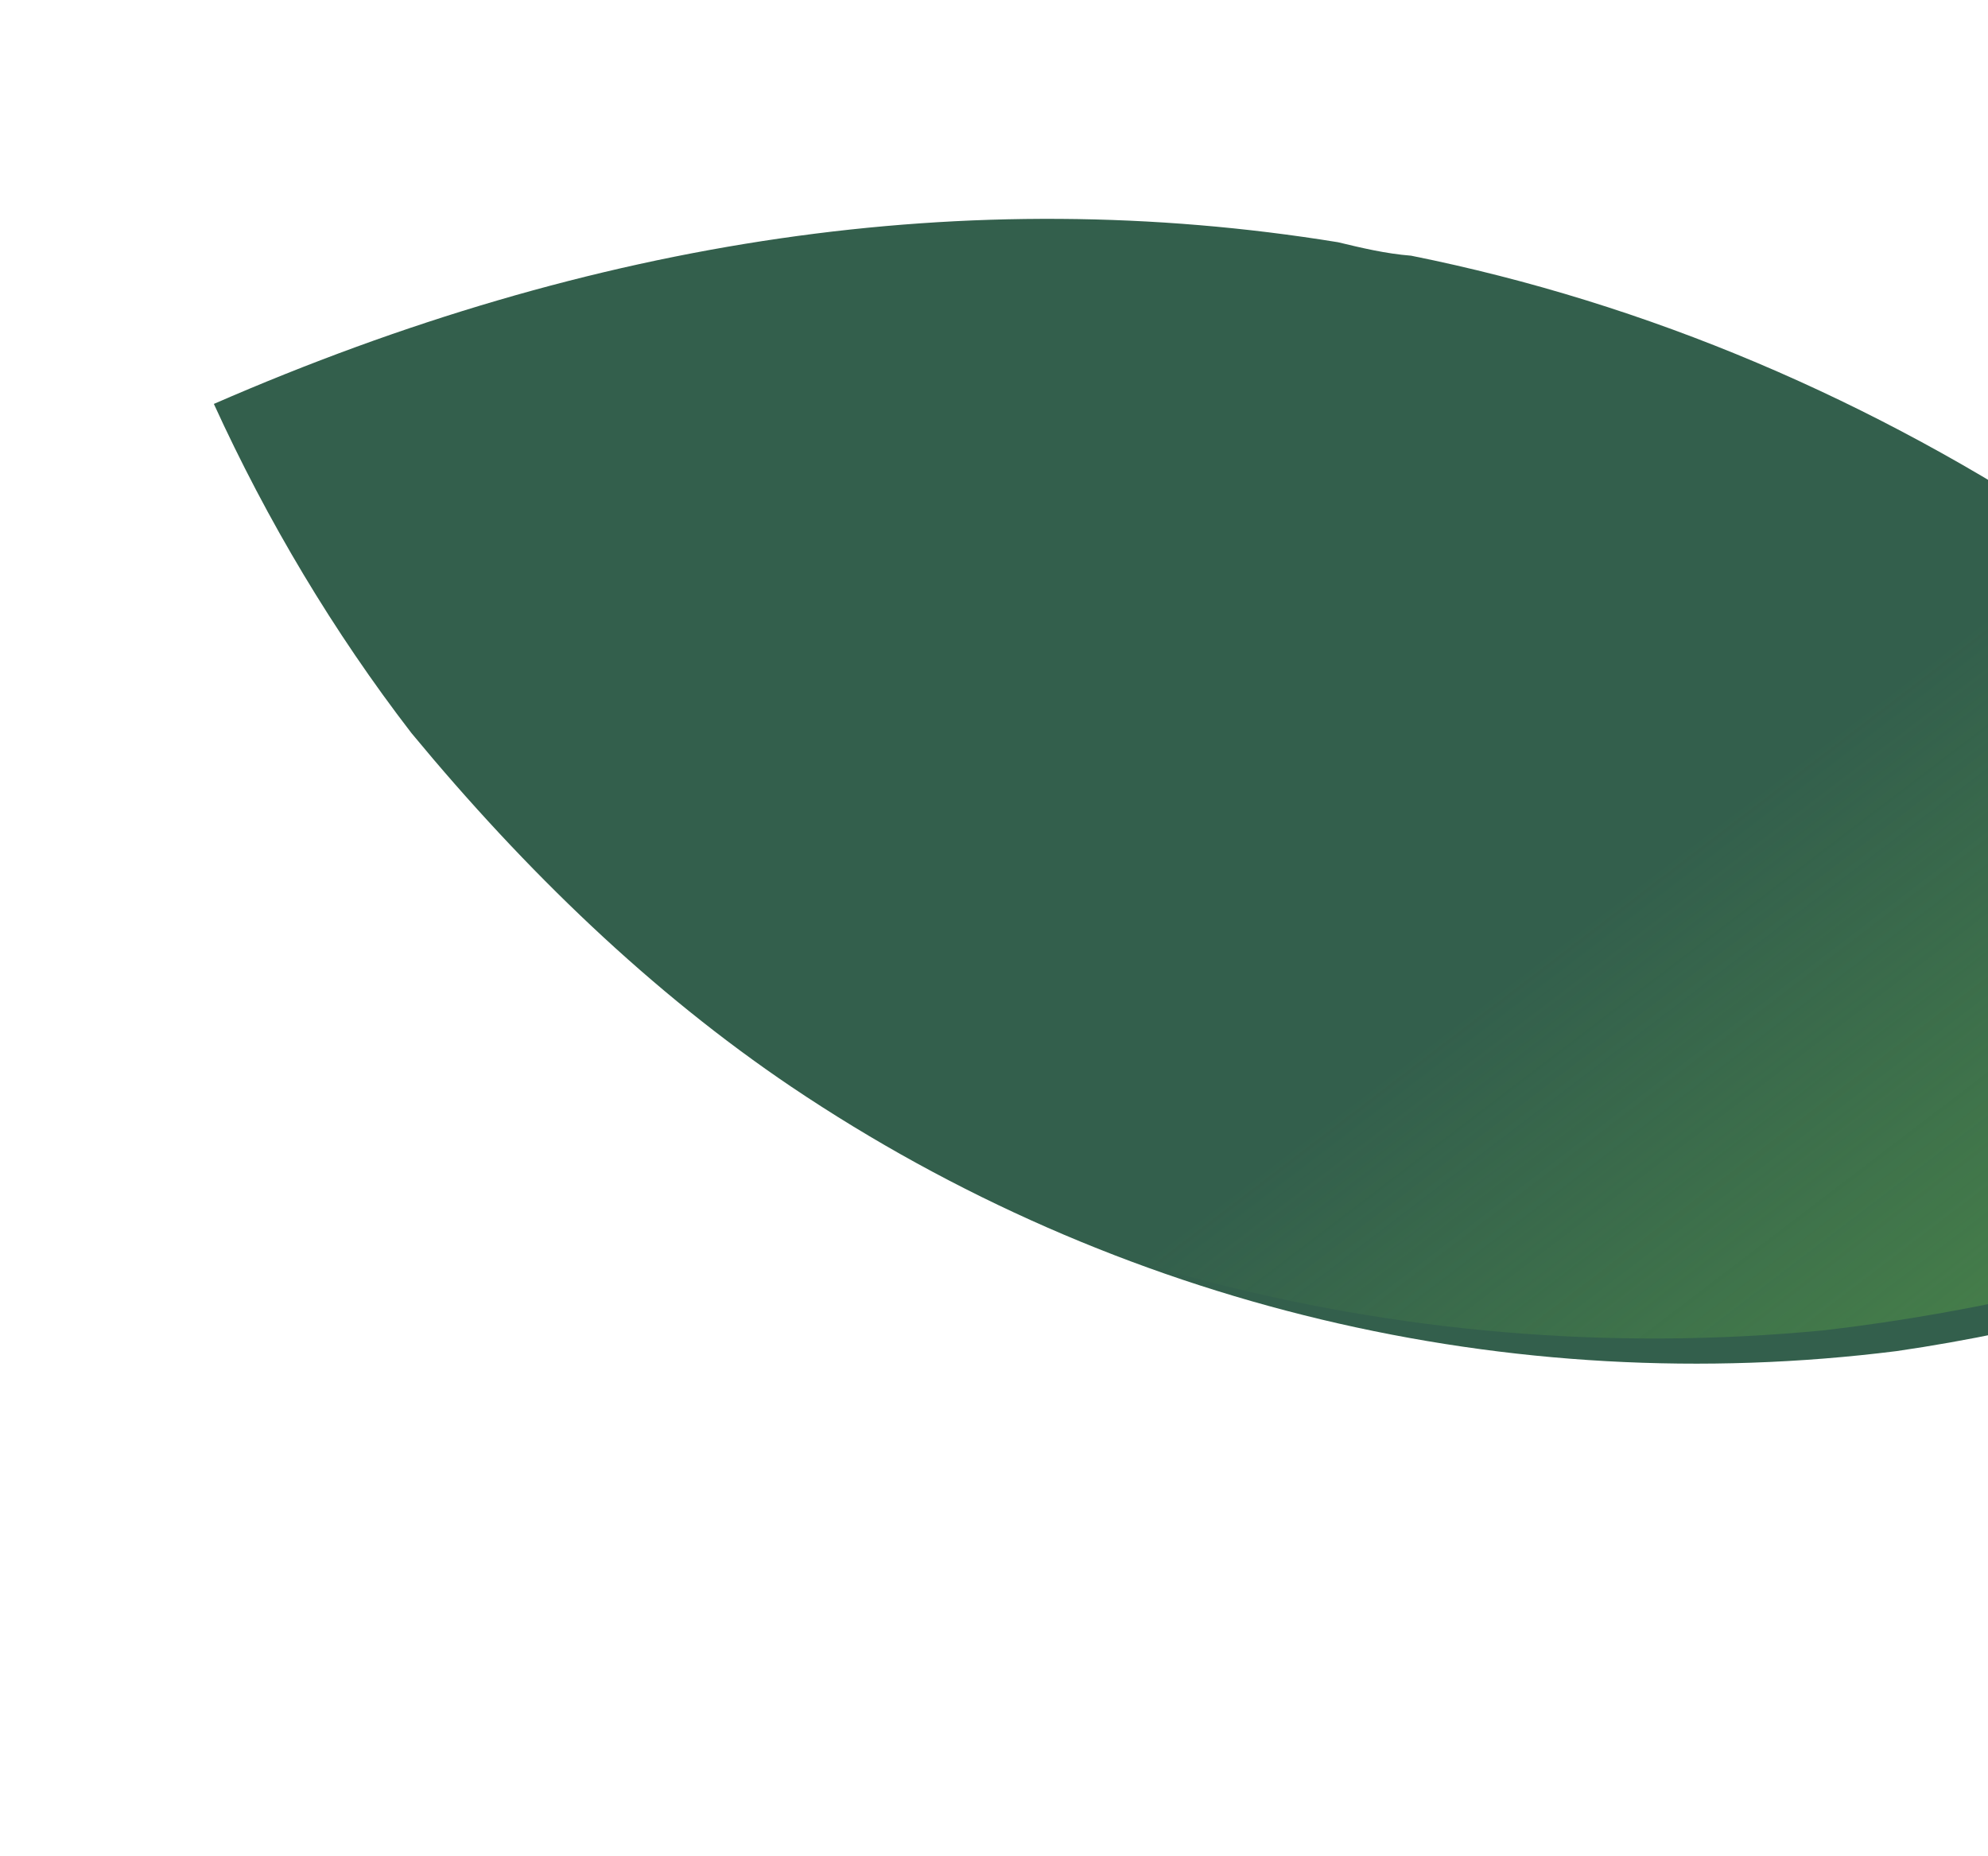 <svg width="769" height="718" fill="none" xmlns="http://www.w3.org/2000/svg"><path opacity=".8" d="M733.619 522.637c-149.731 18.821-301.443-17.457-427.423-102.183-54.051-36.457-102.792-83.383-147.036-136.882-30.051-39.01-55.804-82.133-76.433-127.326C229.68 92.162 374.684 70.492 517.542 93.694c9.238 2.217 18.477 4.434 28.327 5.215 182.9 36.77 349.777 148.991 472.061 316.084-36.253 25.34-75.596 45.981-116.177 63.553-57.193 20.711-112.962 36.089-168.134 44.091z" fill="#003820"/><path opacity=".8" d="M705.551 514.59c-165.523 15.973-331.479-28.808-467.55-126.135-58.377-41.874-110.574-95.111-157.607-155.445C48.532 189.087 21.537 140.769.25 90.335 164.152 24.418 324.56 5.156 481.178 35.253c10.105 2.735 20.21 5.471 31.035 6.644 200.293 46.314 380.538 175.225 509.917 363.16-40.733 26.76-84.724 48.245-129.982 66.311-63.655 20.995-125.572 36.162-186.597 43.222z" fill="url(#paint0_linear)" fill-opacity=".5"/><defs><linearGradient id="paint0_linear" x1="927.364" y1="460.428" x2="761.984" y2="243.447" gradientUnits="userSpaceOnUse"><stop stop-color="#6CBE45"/><stop offset="1" stop-color="#6CBE45" stop-opacity="0"/></linearGradient></defs></svg>
